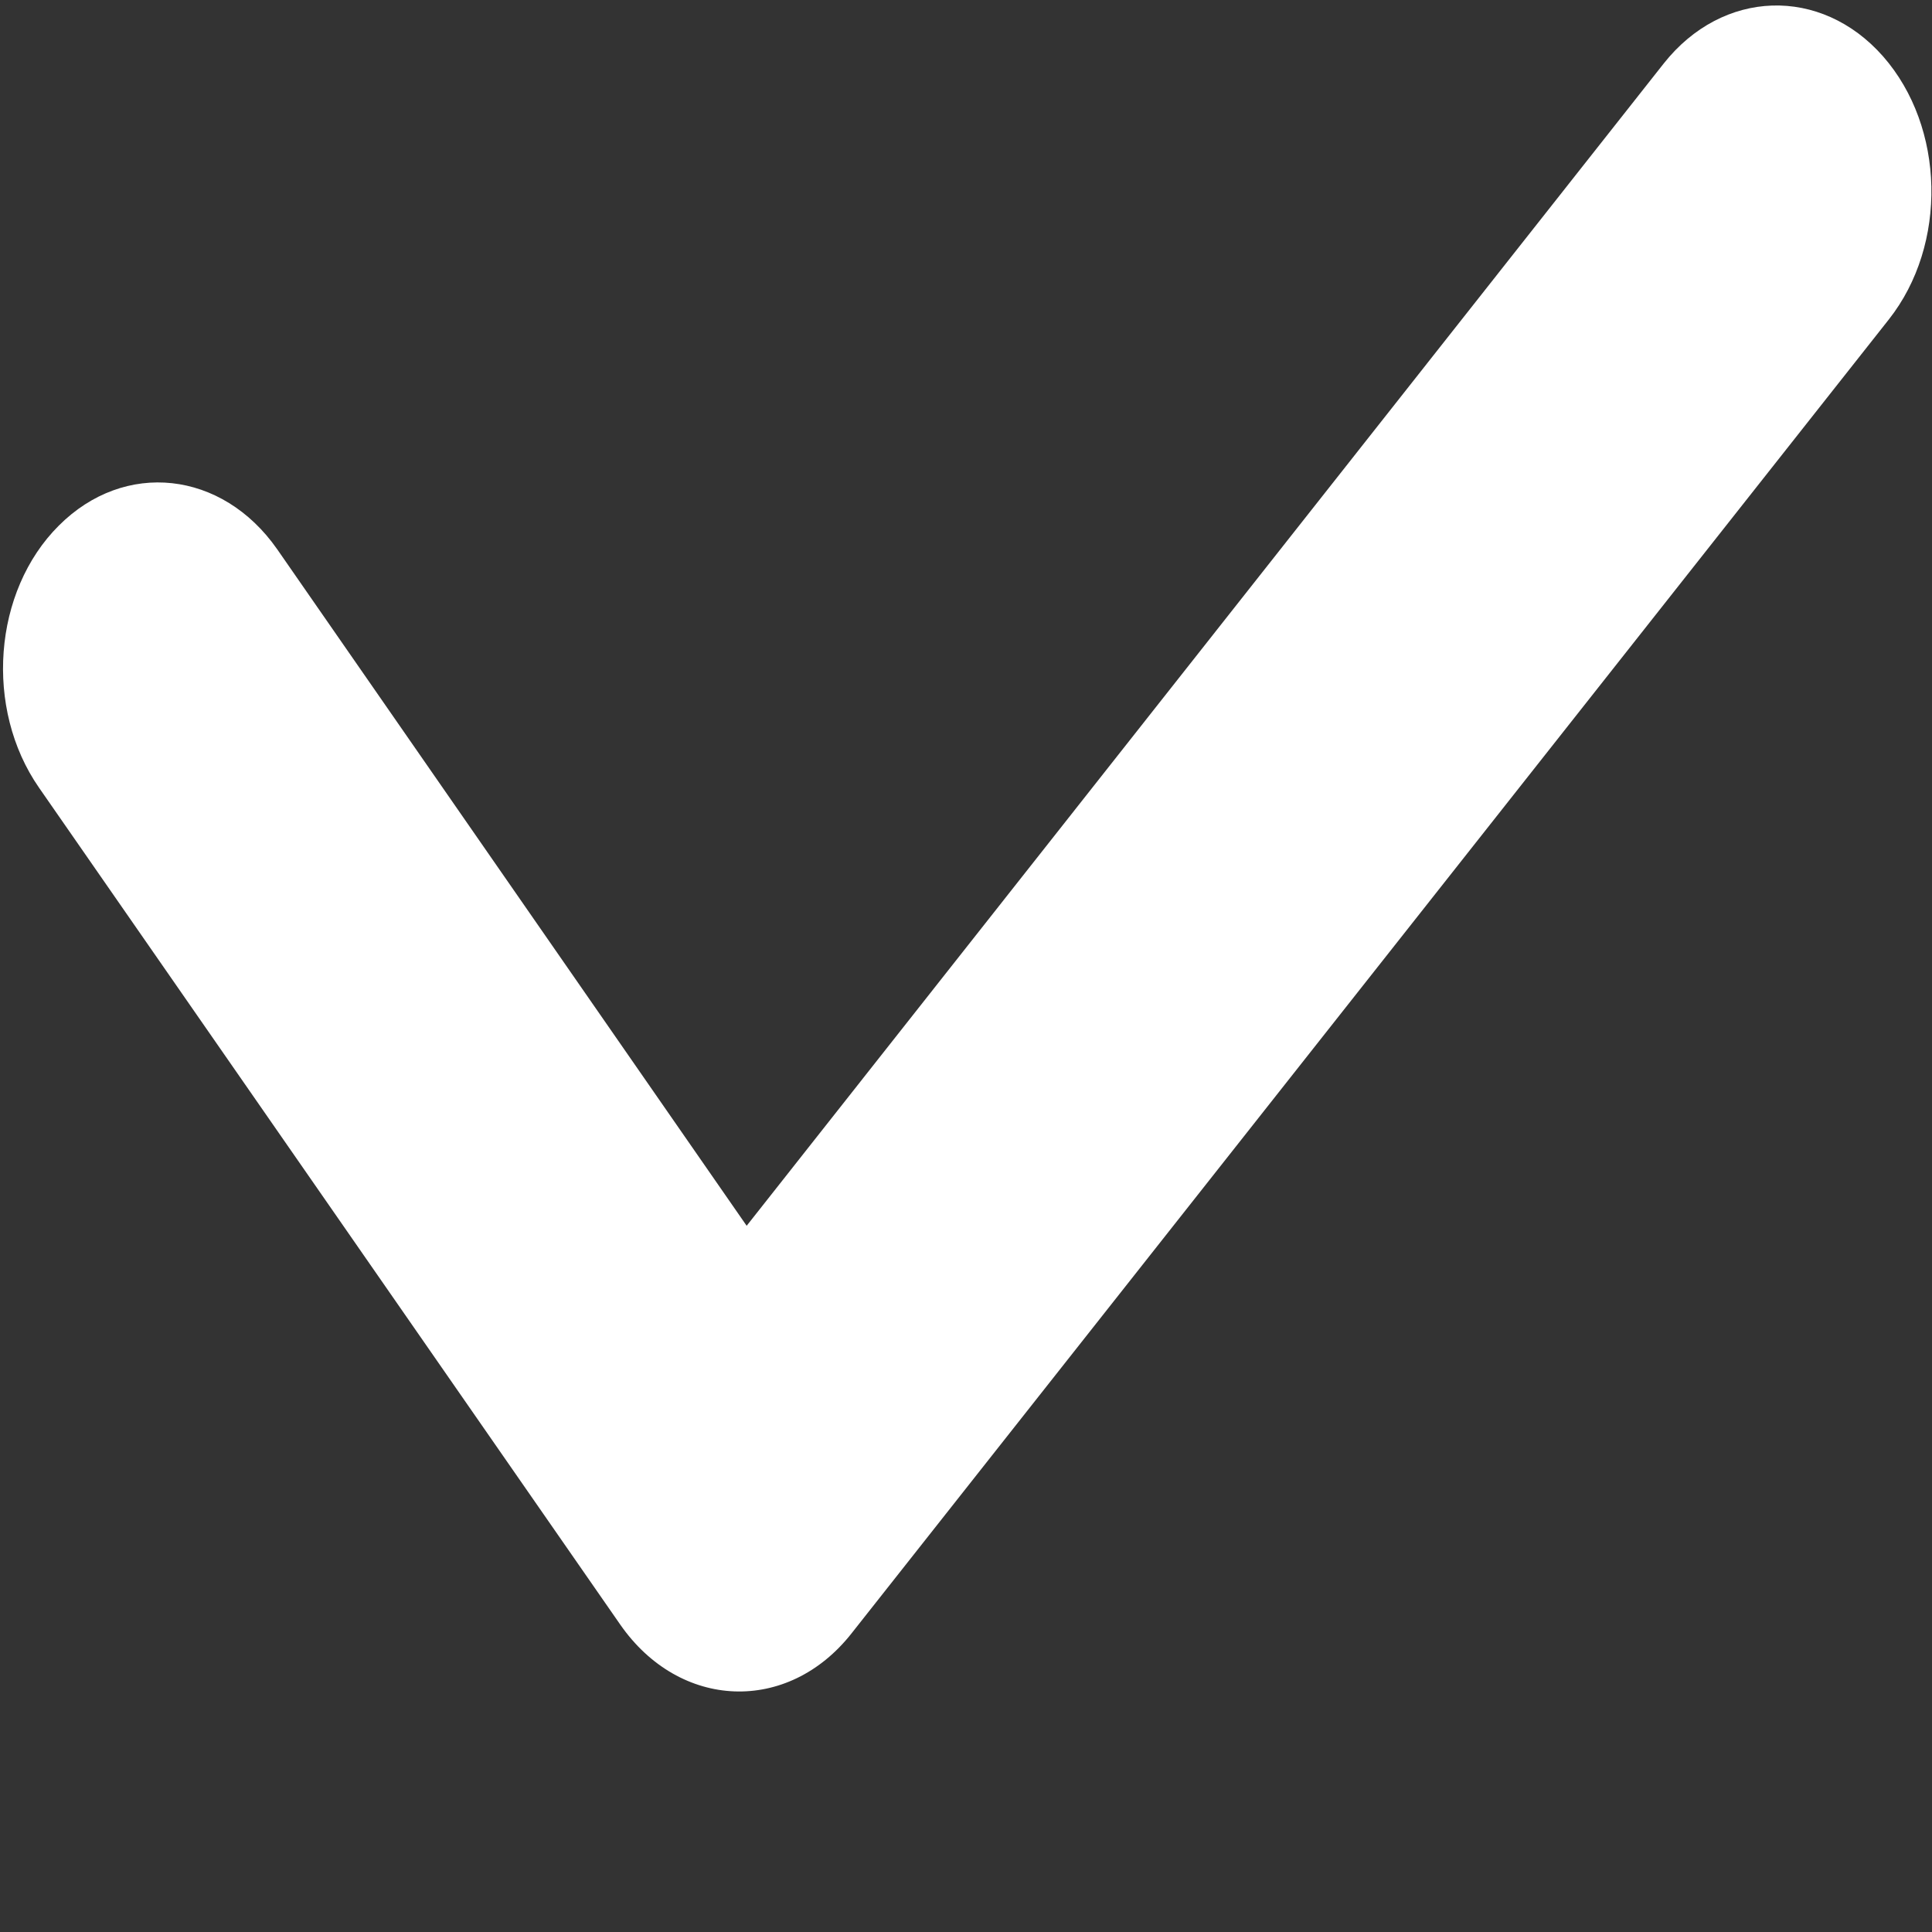 ﻿<?xml version="1.0" encoding="utf-8"?>
<svg version="1.1" xmlns:xlink="http://www.w3.org/1999/xlink" width="6px" height="6px" xmlns="http://www.w3.org/2000/svg">
  <rect width="100%" height="100%" fill="#333333" stroke="none"/>
  <g transform="matrix(1 0 0 1 -17 -559 )">
    <path d="M 2.285 3.892  C 2.273 3.892  2.262 3.892  2.25 3.894  L 5.167 0.197  C 5.35 -0.034  5.655 -0.044  5.848 0.175  C 6.041 0.395  6.049 0.76  5.866 0.992  L 2.645 5.072  C 2.447 5.324  2.111 5.311  1.926 5.045  L 0.121 2.446  C -0.049 2.201  -0.022 1.836  0.183 1.632  C 0.387 1.428  0.69 1.461  0.861 1.706  L 2.387 3.905  C 2.355 3.896  2.32 3.892  2.285 3.892  Z " fill-rule="nonzero" fill="#ffffff" stroke="none" transform="matrix(1 0 0 1 17 559 )" />
  </g>
</svg>